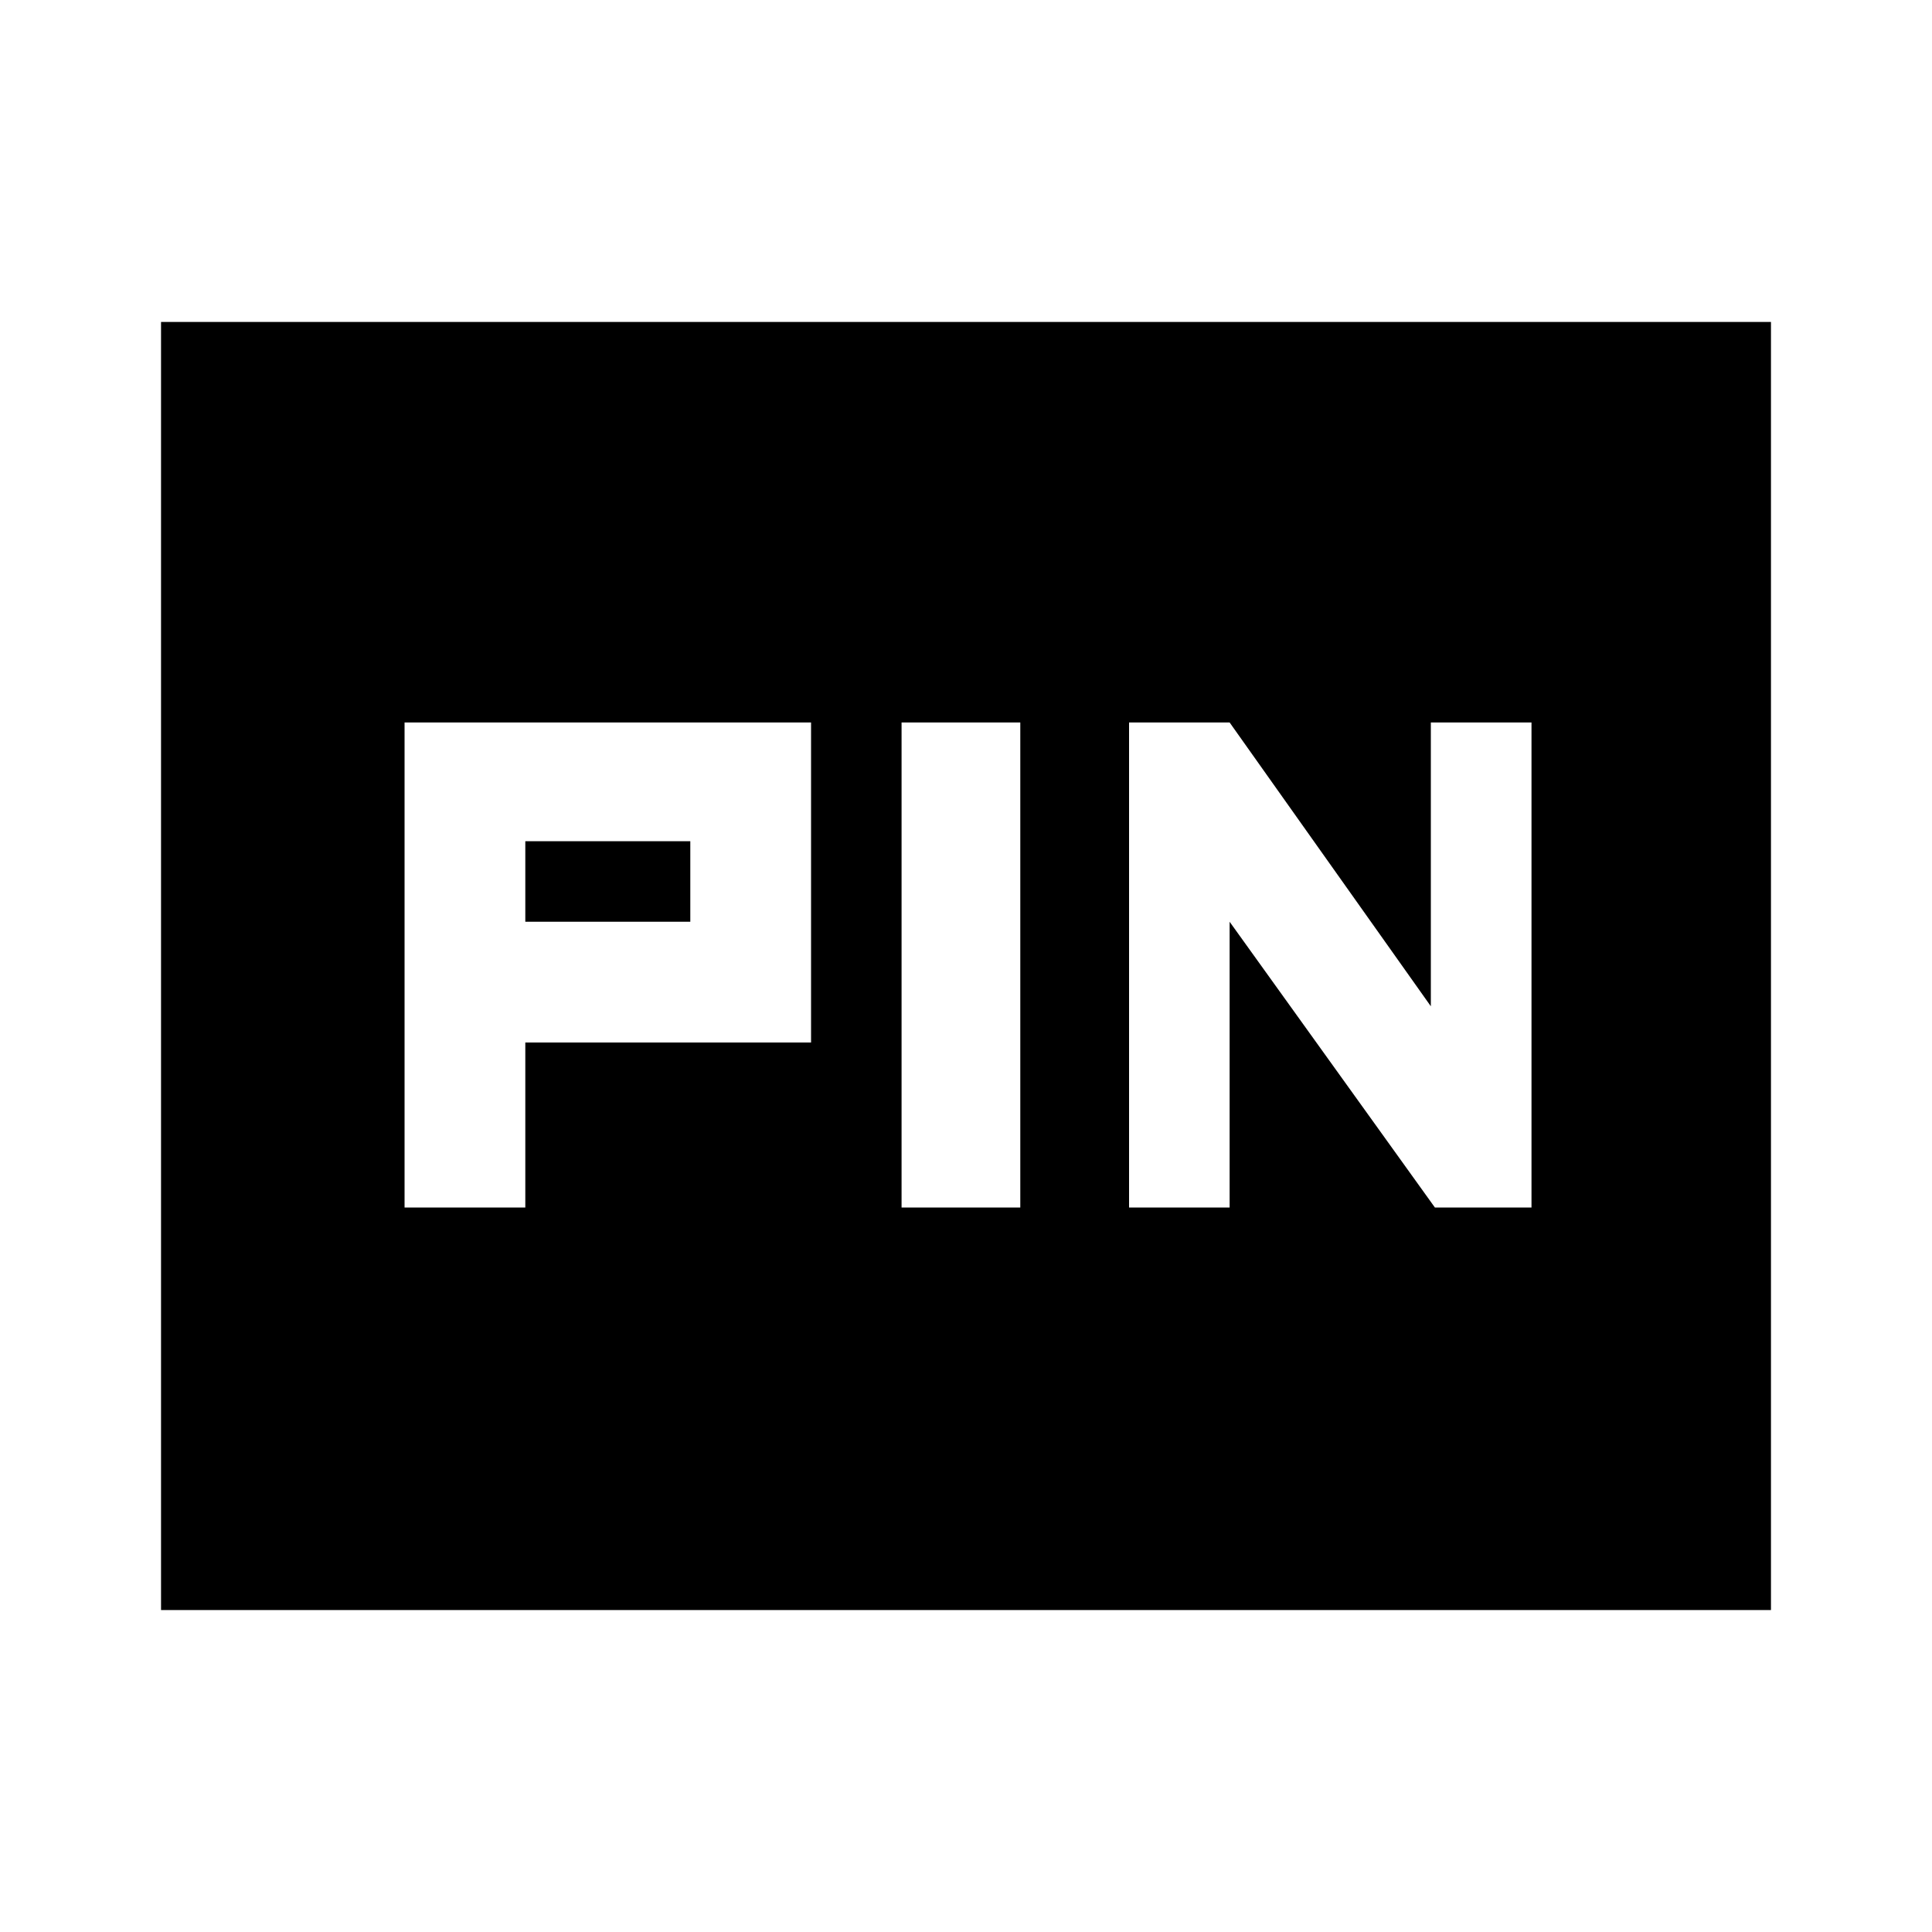 <svg xmlns="http://www.w3.org/2000/svg" height="20" width="20"><path d="M11.688 12.5H12.729V9.542L14.854 12.5H15.854V7.479H14.812V10.417L12.729 7.479H11.688ZM9.333 12.5H10.562V7.479H9.333ZM4.188 12.5H5.438V10.792H8.396V7.479H4.188ZM5.438 9.542V8.708H7.146V9.542ZM1.667 16.667V3.333H18.333V16.667Z"/></svg>